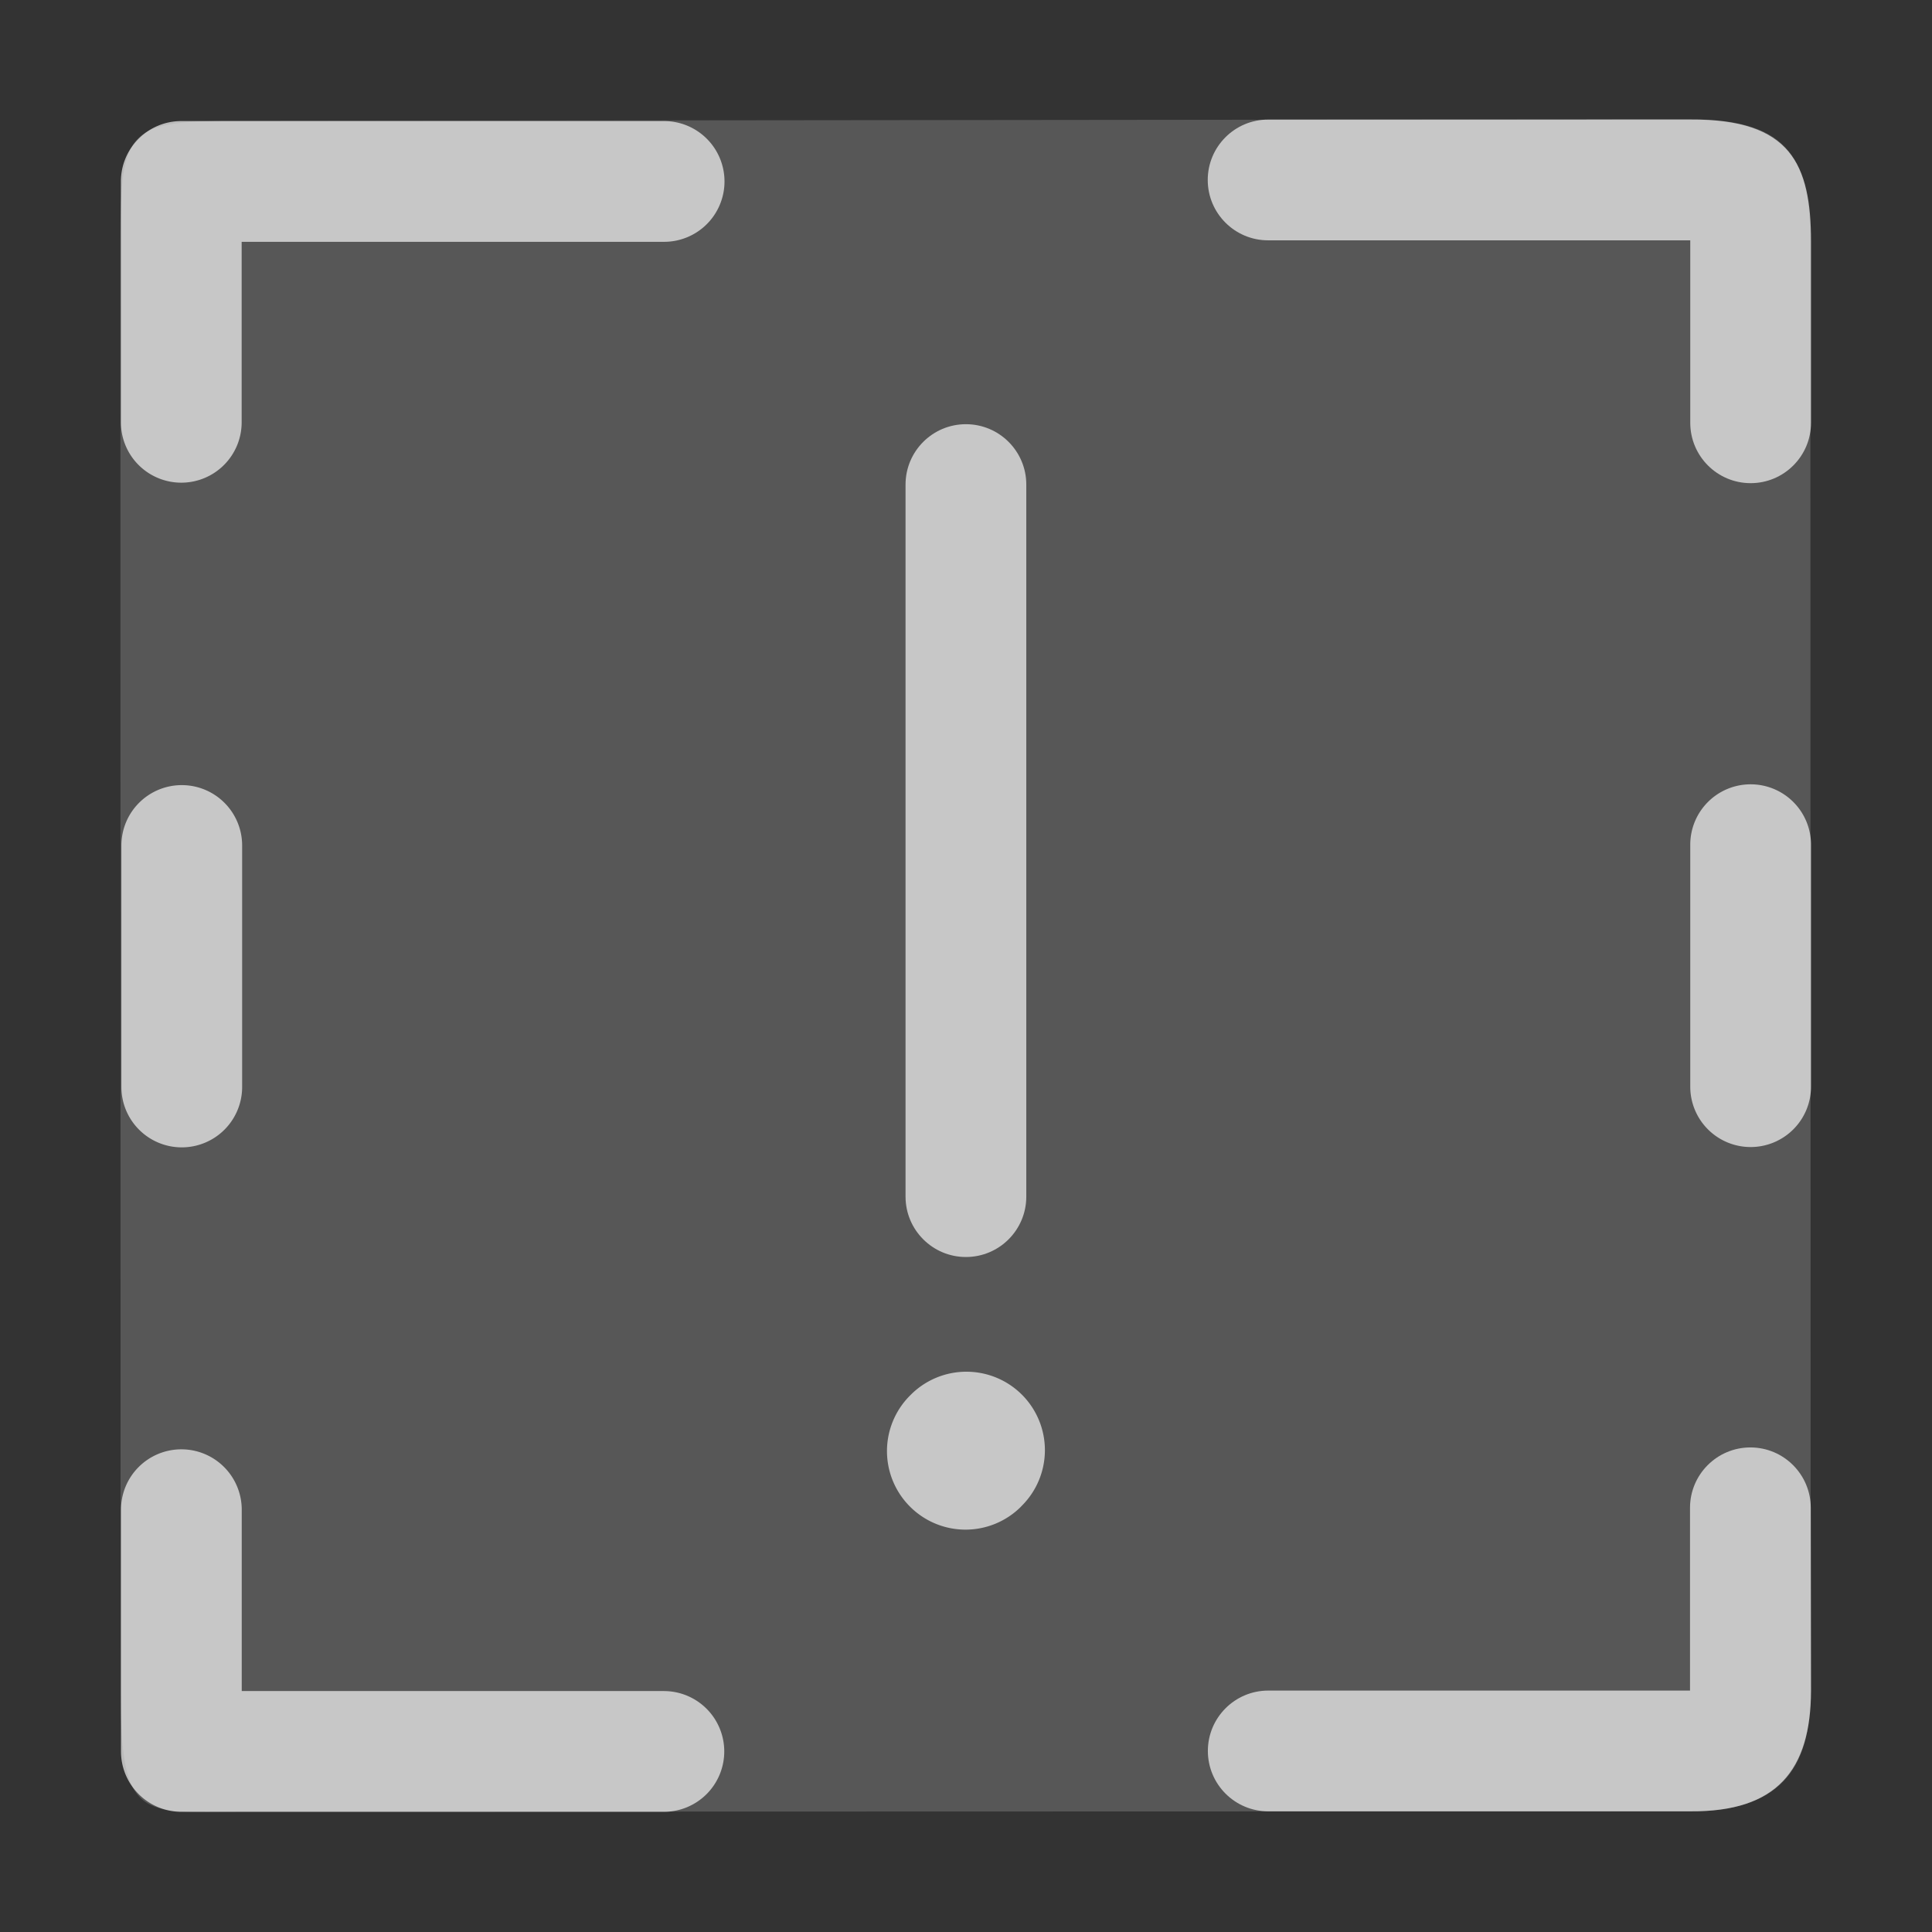 <svg id="svg8" fill="none" height="1600" viewBox="0 0 48 48" width="1600" xmlns="http://www.w3.org/2000/svg" xmlns:inkscape="http://www.inkscape.org/namespaces/inkscape" xmlns:sodipodi="http://sodipodi.sourceforge.net/DTD/sodipodi-0.dtd"><rect x="0" y="0" width="48" height="48" fill="#333333" stroke="none"/><sodipodi:namedview pagecolor="#303030" showgrid="true"><inkscape:grid id="grid5" units="px" spacingx="100" spacingy="100" color="#ffffff" opacity="0.2" visible="true" /></sodipodi:namedview><g fill="#fff"><path id="path1-1" d="m5.997 3.002c-2.808.003-3.006.136-3.006 3.008l.005 35.988c0 3.28.522 3.013 2.99 3.013l36.019-.01c2.358-.001 2.981-1.2 2.981-2.984l-.008-36.009c-0-2.159-.63-3.048-2.992-3.045z" fill-opacity=".178" stroke-linecap="round" stroke-linejoin="round" stroke-width="5.419"/><g id="g9" fill-opacity=".665"><path id="path8" d="m43.488 35.961c-.828 0-1.5.672-1.5 1.5v4.541h-10.479c-.828 0-1.5.672-1.5 1.5s.672 1.5 1.5 1.5h10.495c2.142.015 2.983-1.026 2.991-2.998l-.007-4.543c-.001-.828-.672-1.5-1.5-1.5z"/><path id="path1" d="m23.998 10.539c-.828 0-1.5.672-1.5 1.5v17.691c0 .828.672 1.5 1.5 1.5s1.5-.672 1.5-1.5v-17.691c0-.828-.672-1.5-1.5-1.5z"/><path id="path2" d="m24.018 34.08a1.95 1.95 0 0 0 -1.381.564l-.023.023a1.95 1.95 0 0 0 -.012 2.758 1.95 1.95 0 0 0 2.758.014l.023-.025a1.95 1.95 0 0 0 .012-2.758 1.95 1.95 0 0 0 -1.377-.576z"/><path id="path3" d="m4.504 3.008a1.5 1.5 0 0 0 -1.5 1.5v5.984a1.5 1.5 0 0 0 1.5 1.5 1.5 1.5 0 0 0 1.5-1.5v-4.484h10.496a1.5 1.5 0 0 0 1.5-1.5 1.5 1.5 0 0 0 -1.5-1.5z"/><path id="path4" d="m4.516 19.506a1.5 1.5 0 0 0 -1.5 1.5v6a1.5 1.5 0 0 0 1.5 1.5 1.5 1.5 0 0 0 1.5-1.5v-6a1.5 1.5 0 0 0 -1.5-1.5z"/><path id="path5" d="m43.494 19.486a1.5 1.5 0 0 0 -1.5 1.5v6.012a1.5 1.5 0 0 0 1.5 1.5 1.5 1.5 0 0 0 1.5-1.5v-6.012a1.5 1.5 0 0 0 -1.5-1.5z"/><path id="path6" d="m31.506 2.971c-.828 0-1.5.672-1.5 1.5s.672 1.5 1.5 1.5h10.488v4.533c0 .828.672 1.5 1.5 1.5s1.5-.672 1.5-1.5v-4.506c-0-1.921-.509-3.042-2.991-3.028z"/><path id="path7" d="m4.506 36.008a1.5 1.5 0 0 0 -1.5 1.5v6.006a1.5 1.5 0 0 0 1.5 1.5h11.988a1.5 1.5 0 0 0 1.5-1.5 1.5 1.5 0 0 0 -1.5-1.5h-10.488v-4.506a1.5 1.5 0 0 0 -1.5-1.5z"/></g></g></svg>